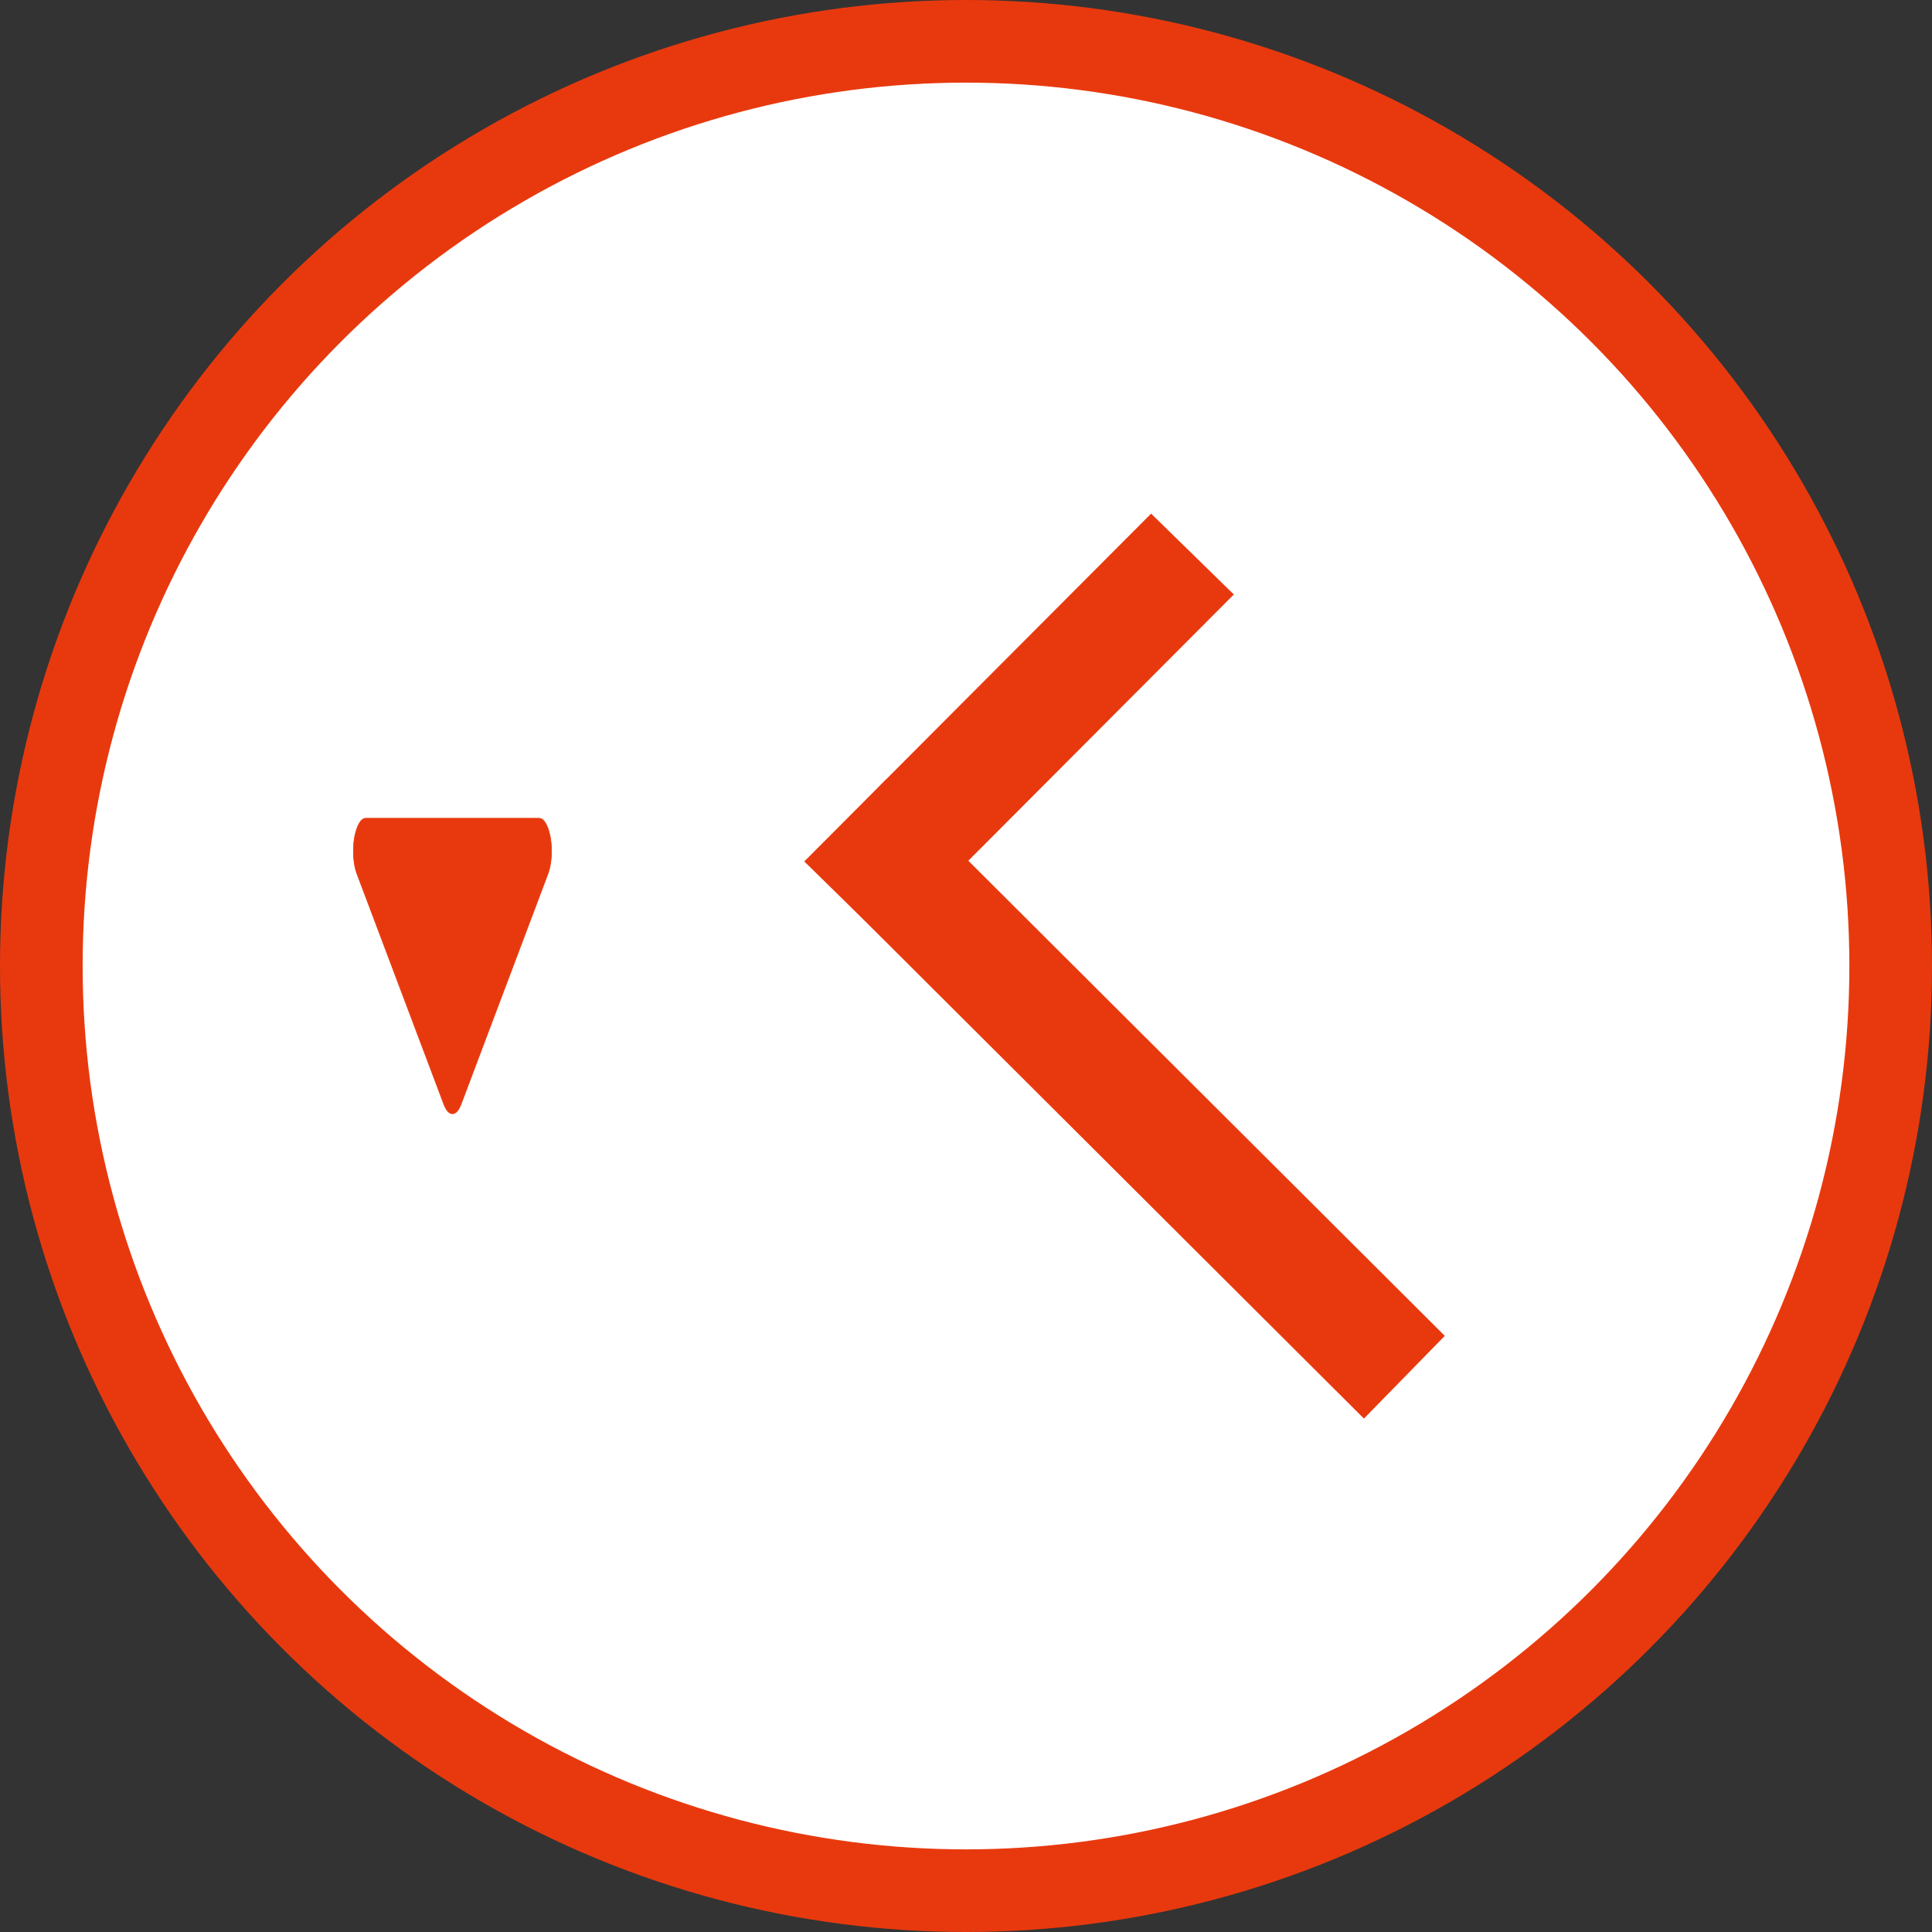 <?xml version="1.0" encoding="UTF-8" standalone="no"?>
<!-- Created with Inkscape (http://www.inkscape.org/) -->

<svg
   xmlns:dc="http://purl.org/dc/elements/1.1/"
   xmlns:cc="http://creativecommons.org/ns#"
   xmlns:rdf="http://www.w3.org/1999/02/22-rdf-syntax-ns#"
   xmlns:svg="http://www.w3.org/2000/svg"
   xmlns="http://www.w3.org/2000/svg"
   xmlns:sodipodi="http://sodipodi.sourceforge.net/DTD/sodipodi-0.dtd"
   xmlns:inkscape="http://www.inkscape.org/namespaces/inkscape"
   id="svg2"
   version="1.1"
   inkscape:version="0.91 r13725"
   width="3000"
   height="3000"
   viewBox="0 0 3000 3000"
   sodipodi:docname="CUSTOM FASTEST OPTION.RO.v3.svg"
   inkscape:export-filename="D:\ASUS WEBSTORAGE\R+D\CABS\DEV TEAM\WIREFRAME + PROTOTYPE\CUSTOM ICONS\CUSTOM SORT LIST FORMAT.PRICE.v8.png"
   inkscape:export-xdpi="1.5"
   inkscape:export-ydpi="1.5">
  <rect x="0" y="0" width="3000" height="3000" fill="#333333" stroke="none"/>
  <defs
     id="defs6" />
  <sodipodi:namedview
     pagecolor="#ffffff"
     bordercolor="#666666"
     borderopacity="1"
     objecttolerance="10"
     gridtolerance="10"
     guidetolerance="10"
     inkscape:pageopacity="0"
     inkscape:pageshadow="2"
     inkscape:window-width="1920"
     inkscape:window-height="1017"
     id="namedview4"
     showgrid="false"
     fit-margin-top="0"
     fit-margin-left="0"
     fit-margin-right="0"
     fit-margin-bottom="0"
     inkscape:zoom="0.19778039"
     inkscape:cx="802.31584"
     inkscape:cy="1048.1544"
     inkscape:window-x="-8"
     inkscape:window-y="-8"
     inkscape:window-maximized="1"
     inkscape:current-layer="svg2" />
  <g
     id="g4145">
    <circle
       style="fill:#ffffff;fill-opacity:1;stroke:#e8390e;stroke-width:128.308;stroke-linecap:round;stroke-linejoin:round;stroke-miterlimit:4;stroke-dasharray:none;stroke-opacity:1"
       id="path4163"
       cx="1500"
       cy="1500"
       r="1435.846" />
    <g
       id="g4143">
      <path
         inkscape:connector-curvature="0"
         d="m 837.132,1270.614 -269.131,0 c -5.209,0 -9.715,5.045 -13.519,15.124 -3.805,10.089 -5.707,22.035 -5.707,35.839 0,13.804 1.902,25.76 5.707,35.839 l 134.565,356.826 c 3.808,10.089 8.314,15.143 13.519,15.143 5.206,0 9.715,-5.054 13.516,-15.143 l 134.565,-356.826 c 3.801,-10.079 5.711,-22.035 5.711,-35.839 0,-13.804 -1.91,-25.75 -5.711,-35.839 -3.801,-10.089 -8.31,-15.124 -13.516,-15.124 z"
         id="path8119"
         style="fill:#e8390e;fill-opacity:1;stroke:#e8390e;stroke-opacity:1" />
      <g
         id="g4227"
         transform="translate(3.0517578e-5,-2.925)"
         style="fill:#e8390e;fill-opacity:1;stroke:#e8390e;stroke-opacity:1">
        <rect
           inkscape:transform-center-y="-78.654611"
           inkscape:transform-center-x="296.74253"
           style="fill:#e8390e;fill-opacity:1;stroke:#e8390e;stroke-width:80.107;stroke-linecap:round;stroke-linejoin:miter;stroke-miterlimit:4;stroke-dasharray:none;stroke-opacity:1"
           id="rect4152-5-4"
           width="99.527"
           height="682.737"
           x="-1970.751"
           y="-45.525"
           transform="matrix(-0.715,-0.699,0.706,-0.708,0,0)" />
        <rect
           inkscape:transform-center-y="-296.74258"
           inkscape:transform-center-x="-78.654659"
           style="fill:#e8390e;fill-opacity:1;stroke:#e8390e;stroke-width:80.107;stroke-linecap:round;stroke-linejoin:miter;stroke-miterlimit:4;stroke-dasharray:none;stroke-opacity:1"
           id="rect4152-5"
           width="99.527"
           height="1144.452"
           x="-26.343"
           y="1872.426"
           transform="matrix(0.699,-0.715,0.708,0.706,0,0)" />
      </g>
    </g>
  </g>
</svg>
